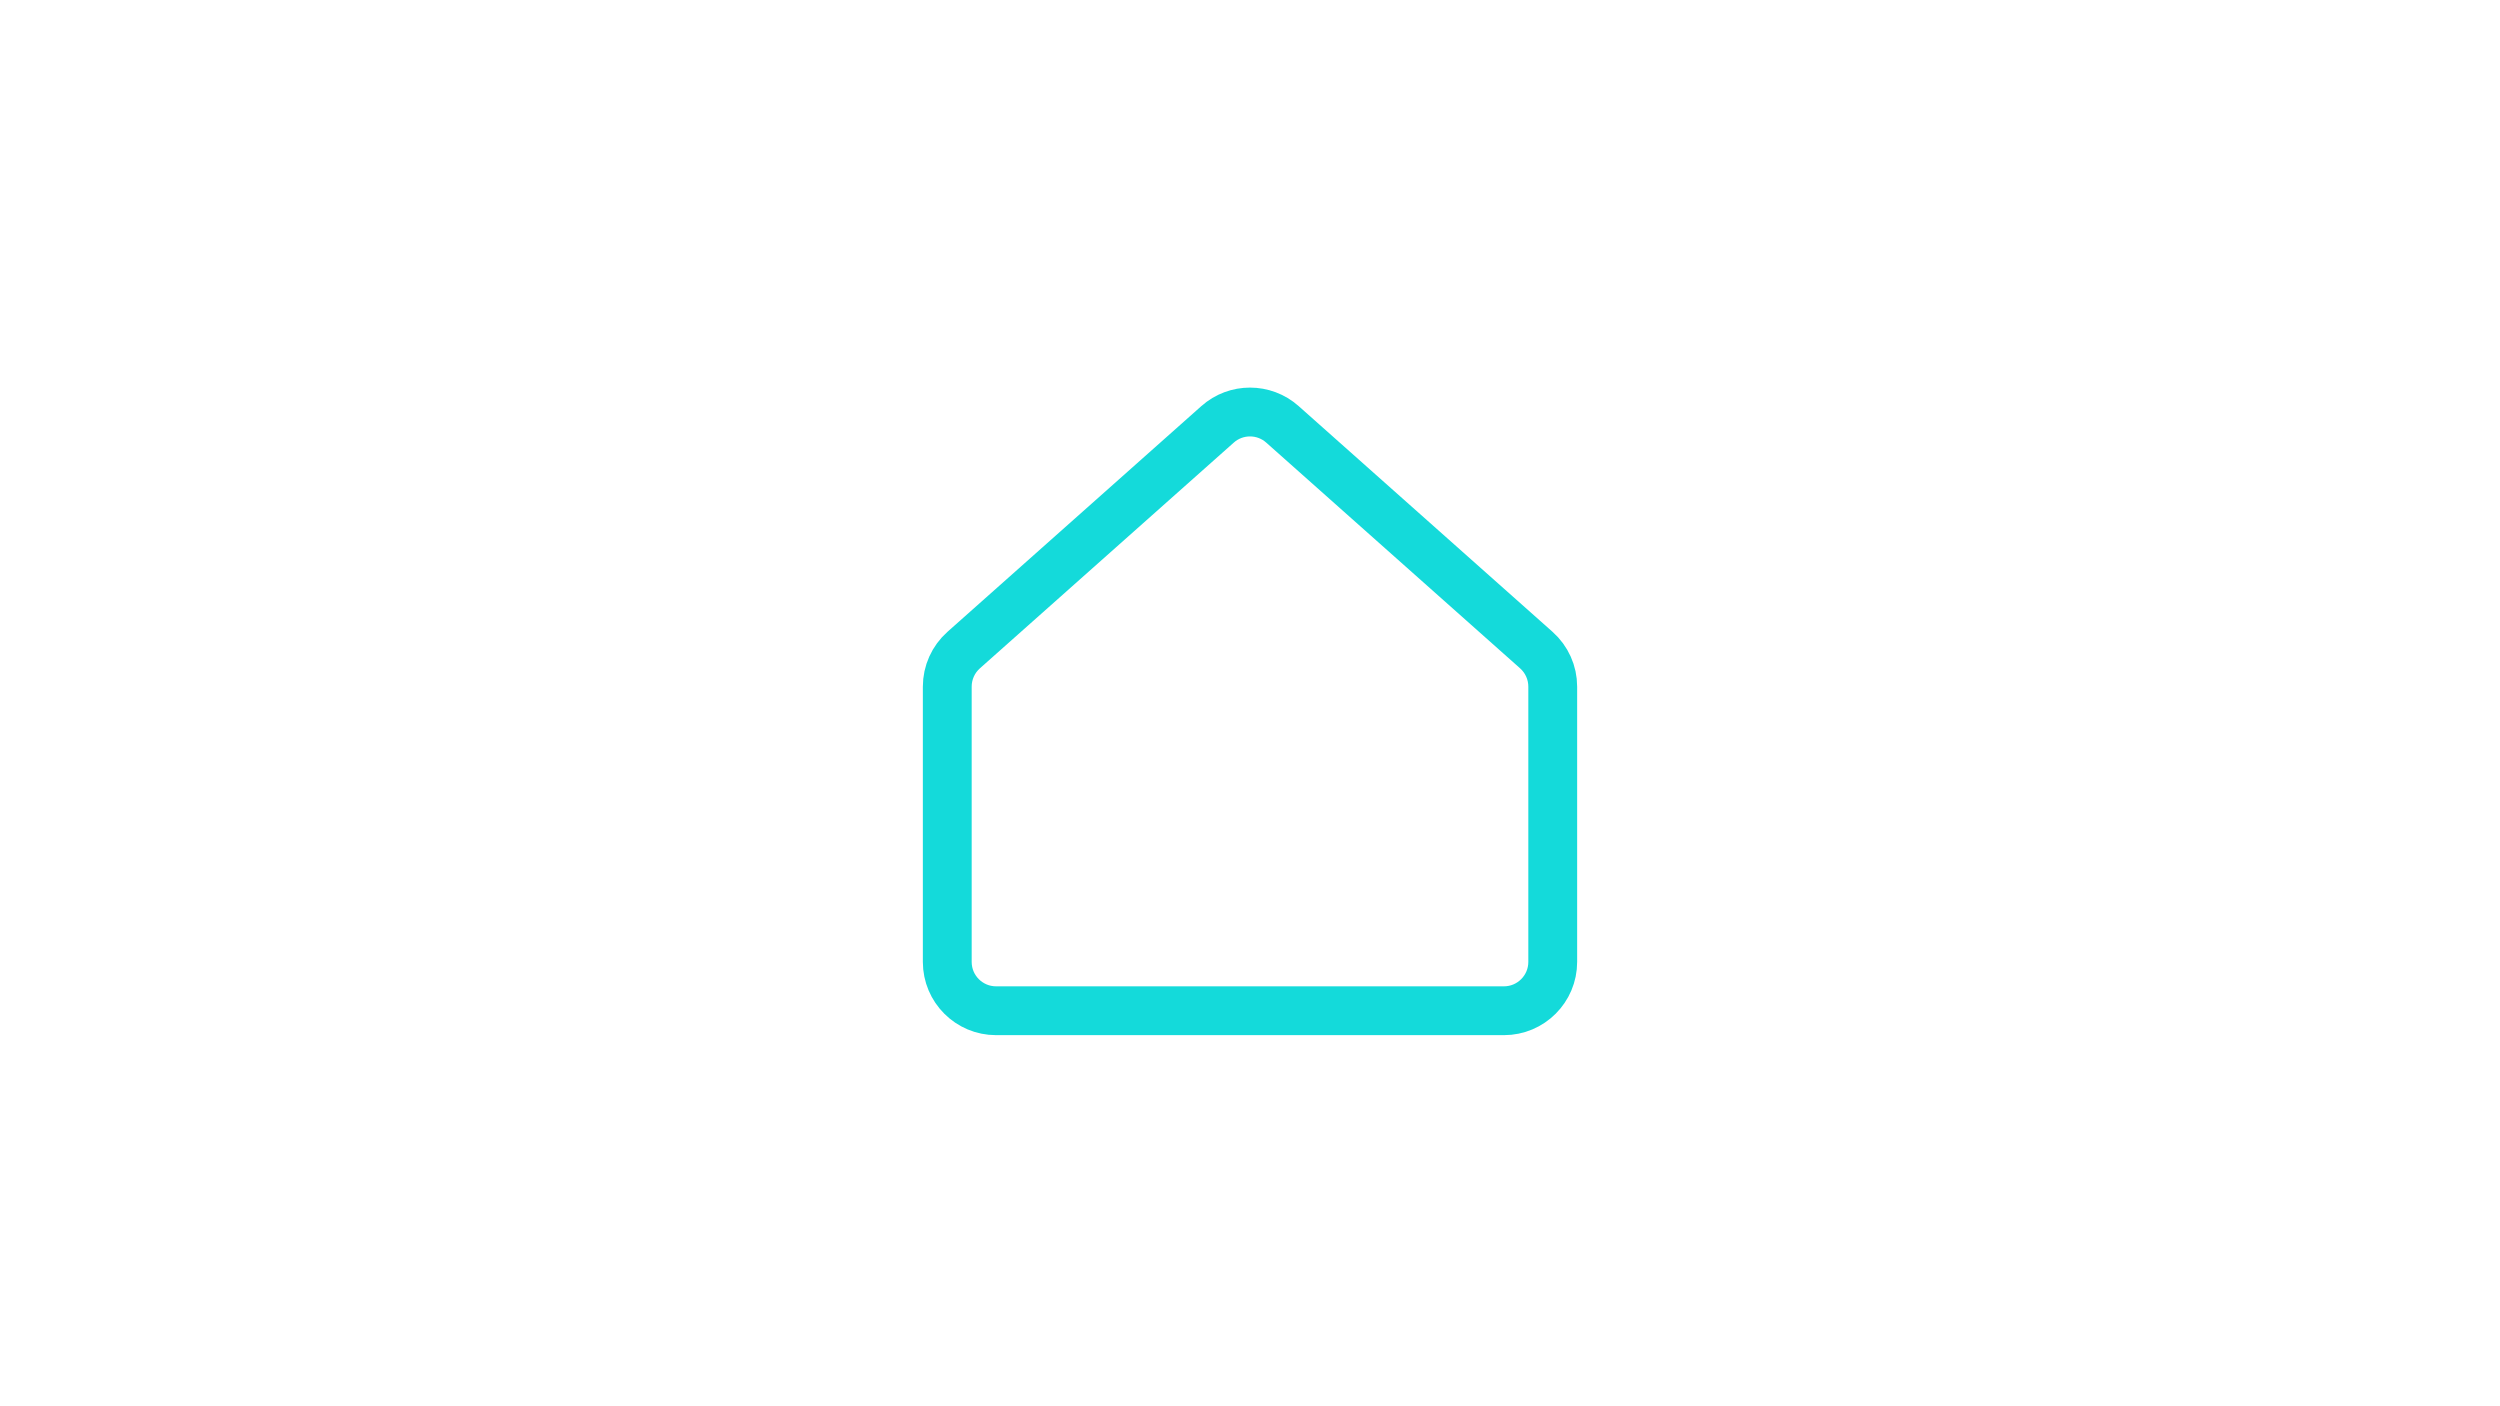 <svg width="256" height="144" viewBox="0 0 256 144" fill="none" xmlns="http://www.w3.org/2000/svg">
<path d="M97 70.308C97 68.879 97.611 67.52 98.678 66.571L124.678 43.454C126.572 41.769 129.428 41.769 131.322 43.454L157.322 66.571C158.389 67.52 159 68.879 159 70.308V98.5C159 101.261 156.761 103.5 154 103.5H102C99.239 103.5 97 101.261 97 98.5V70.308Z" stroke="#14DADA" stroke-width="5"/>
</svg>
